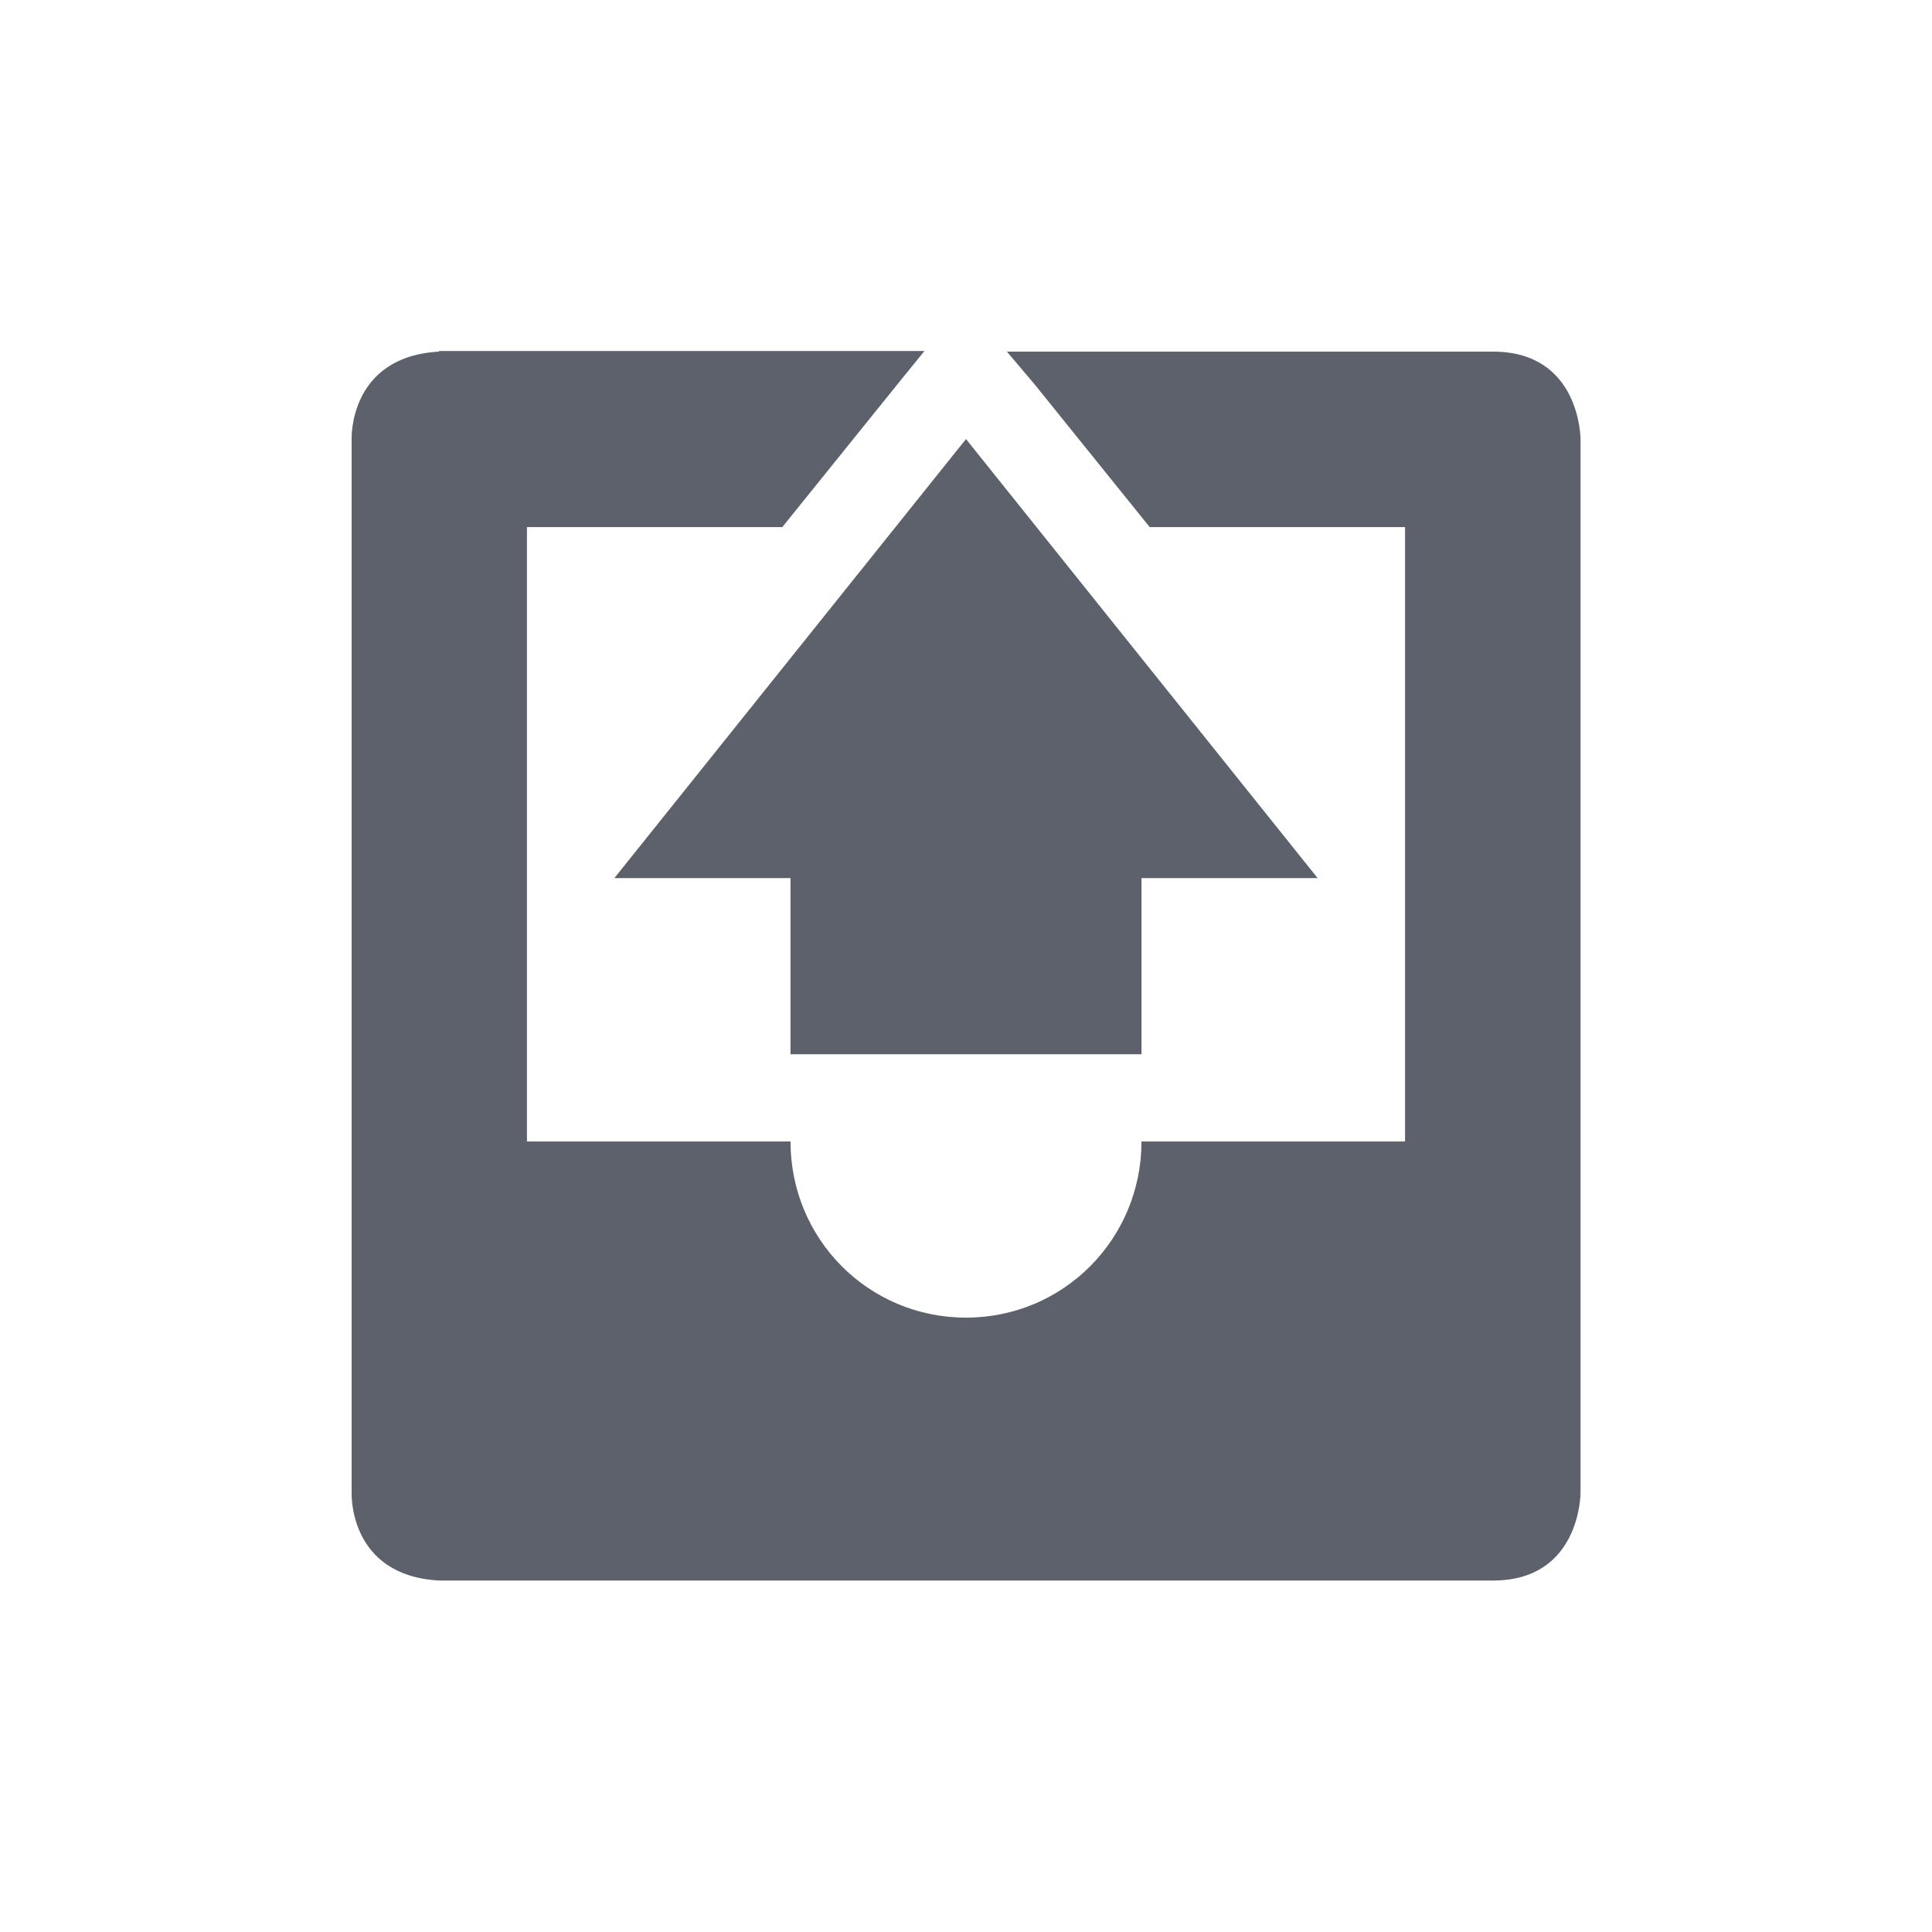 <svg height="12pt" viewBox="0 0 12 12" width="12pt" xmlns="http://www.w3.org/2000/svg"><path d="m2.727 2.18v.004c-.562.031-.543.543-.543.543v6.547s-.02.512.543.543h6.547c.543 0 .543-.543.543-.543v-6.547s0-.543-.543-.543h-3.02l.172.203.715.887h1.586v3.816h-1.637c0 .605-.484 1.094-1.09 1.094s-1.09-.488-1.09-1.094h-1.637v-3.816h1.586l.715-.887.168-.207zm3.273.547-2.184 2.727h1.094v1.094h2.18v-1.094h1.094zm0 0" fill="#5c616c"/></svg>